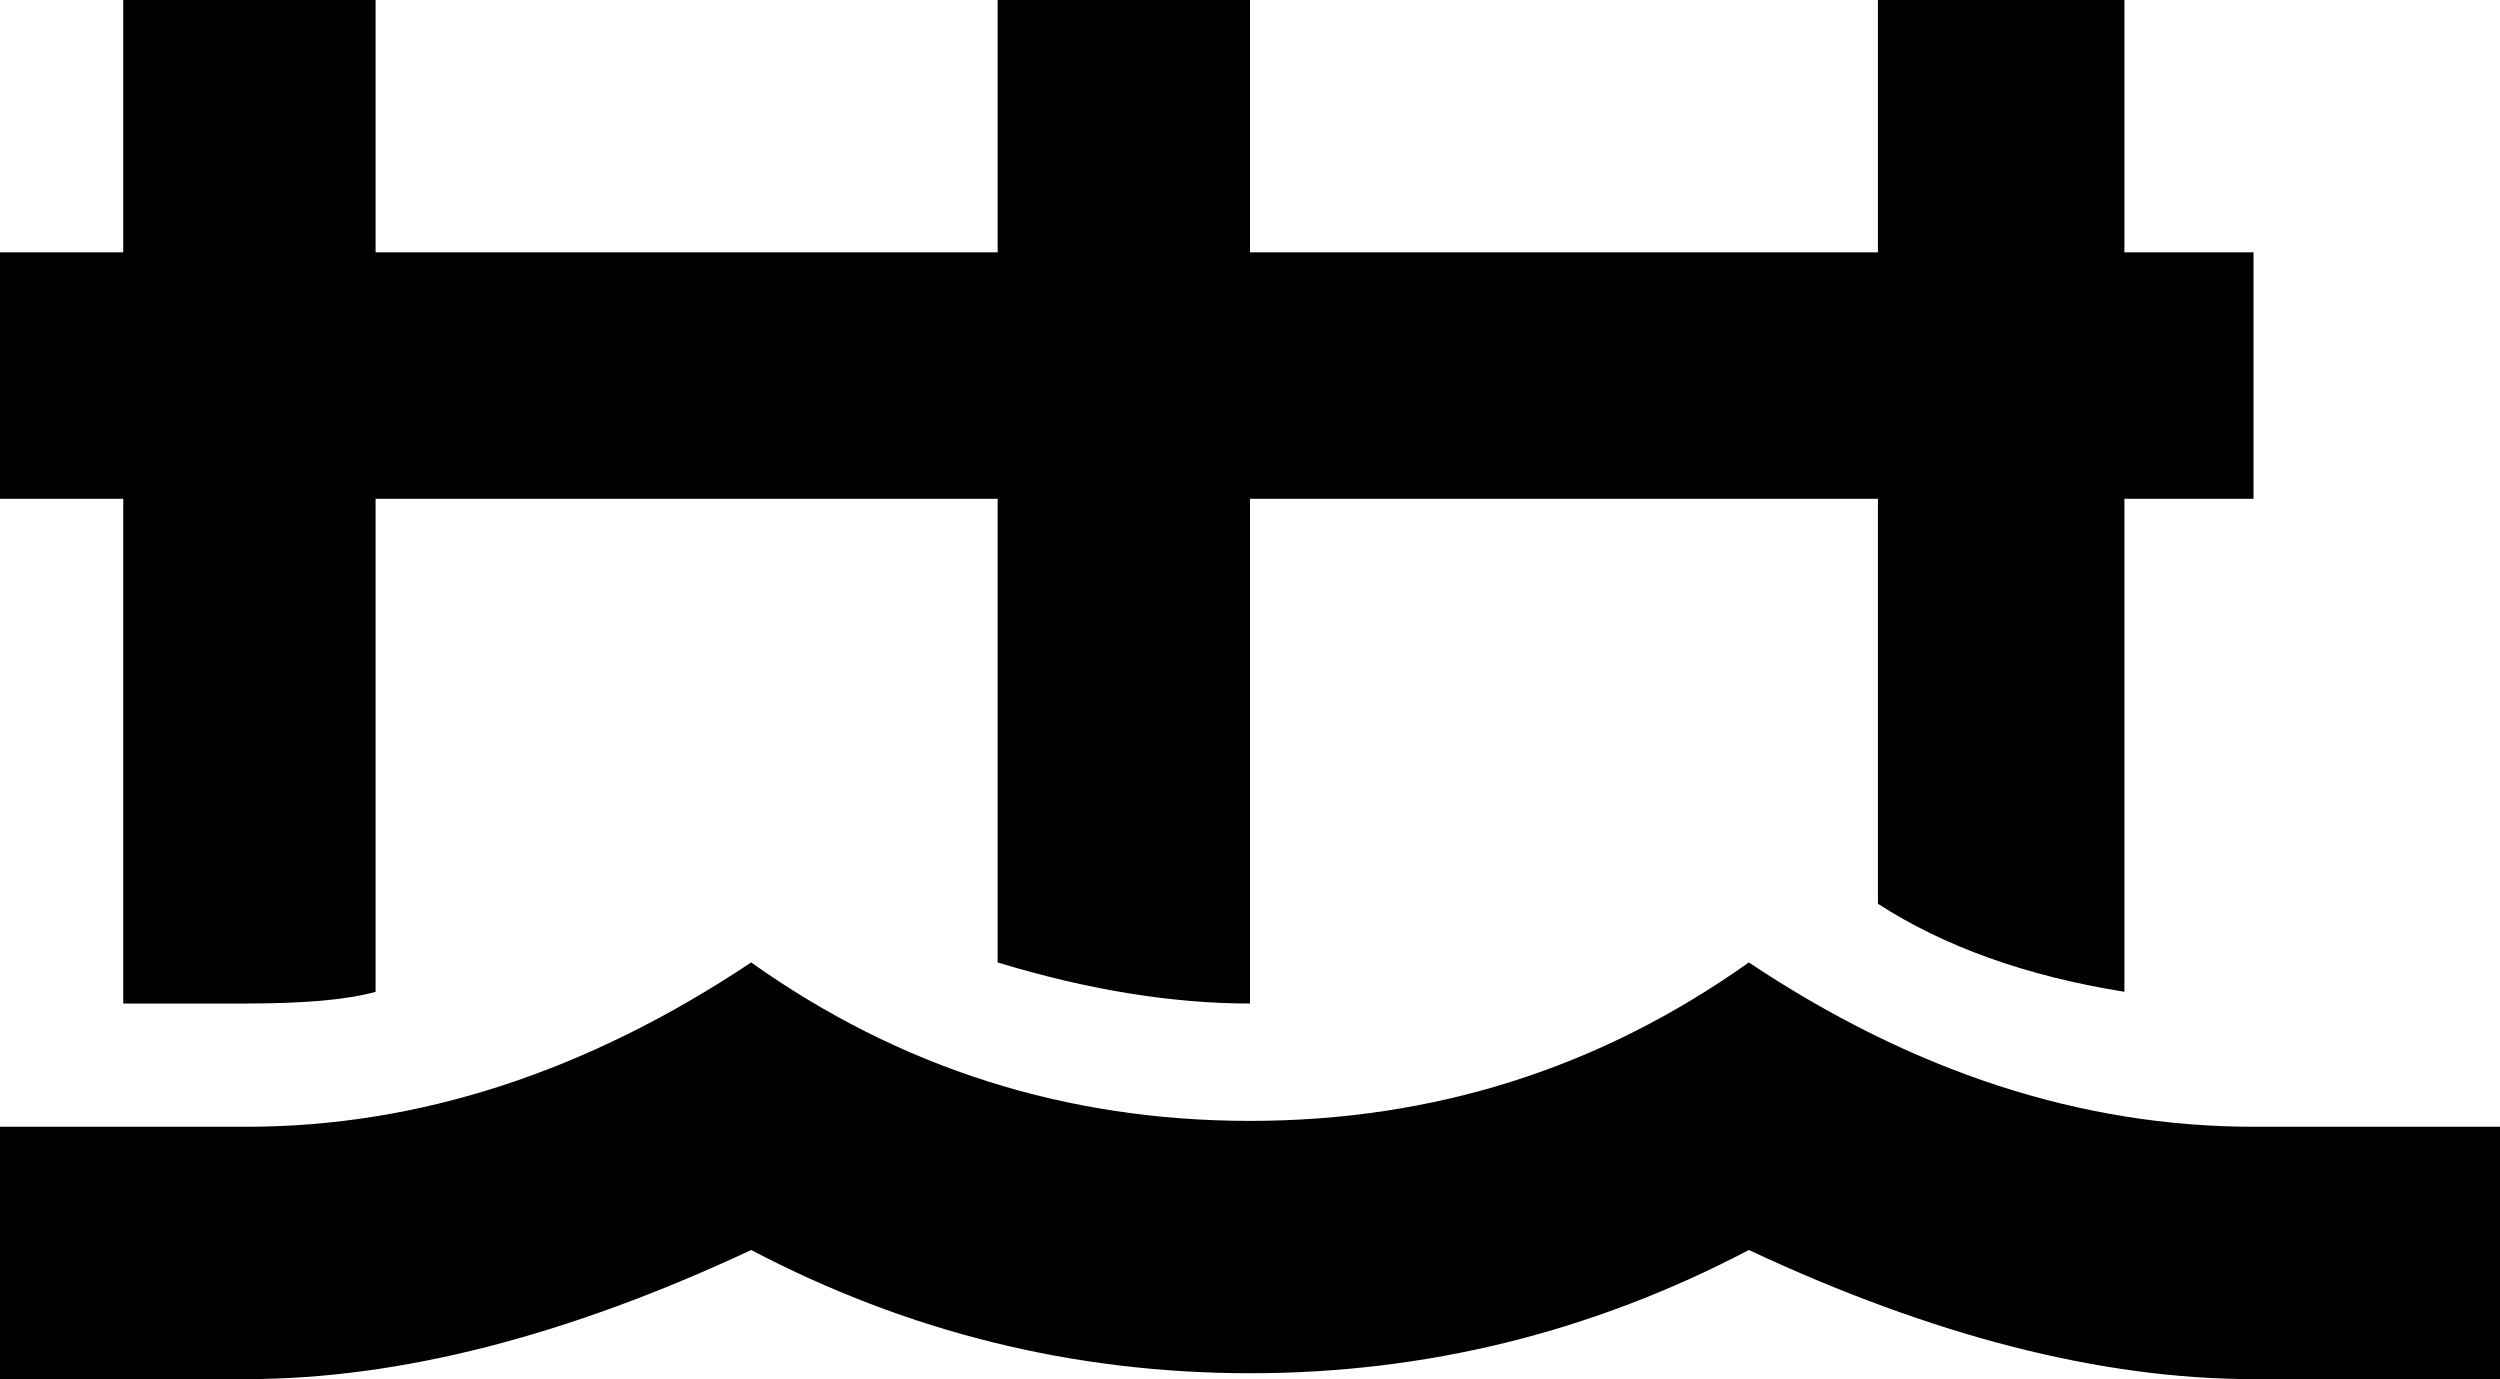 <svg xmlns="http://www.w3.org/2000/svg" viewBox="43 21 426 235">
      <g transform="scale(1 -1) translate(0 -277)">
        <path d="M427 64Q383 64 341 92Q303 65 256.0 65.0Q209 65 171 92Q129 64 85 64H43V21H85Q124 21 171 43Q211 22 256.0 22.0Q301 22 341 43Q388 21 427 21H469V64ZM427 171H405V87Q380 91 363 102V171H256V85Q236 85 213 92V171H107V87Q100 85 85 85H64V171H43V213H64V256H107V213H213V256H256V213H363V256H405V213H427Z" />
      </g>
    </svg>